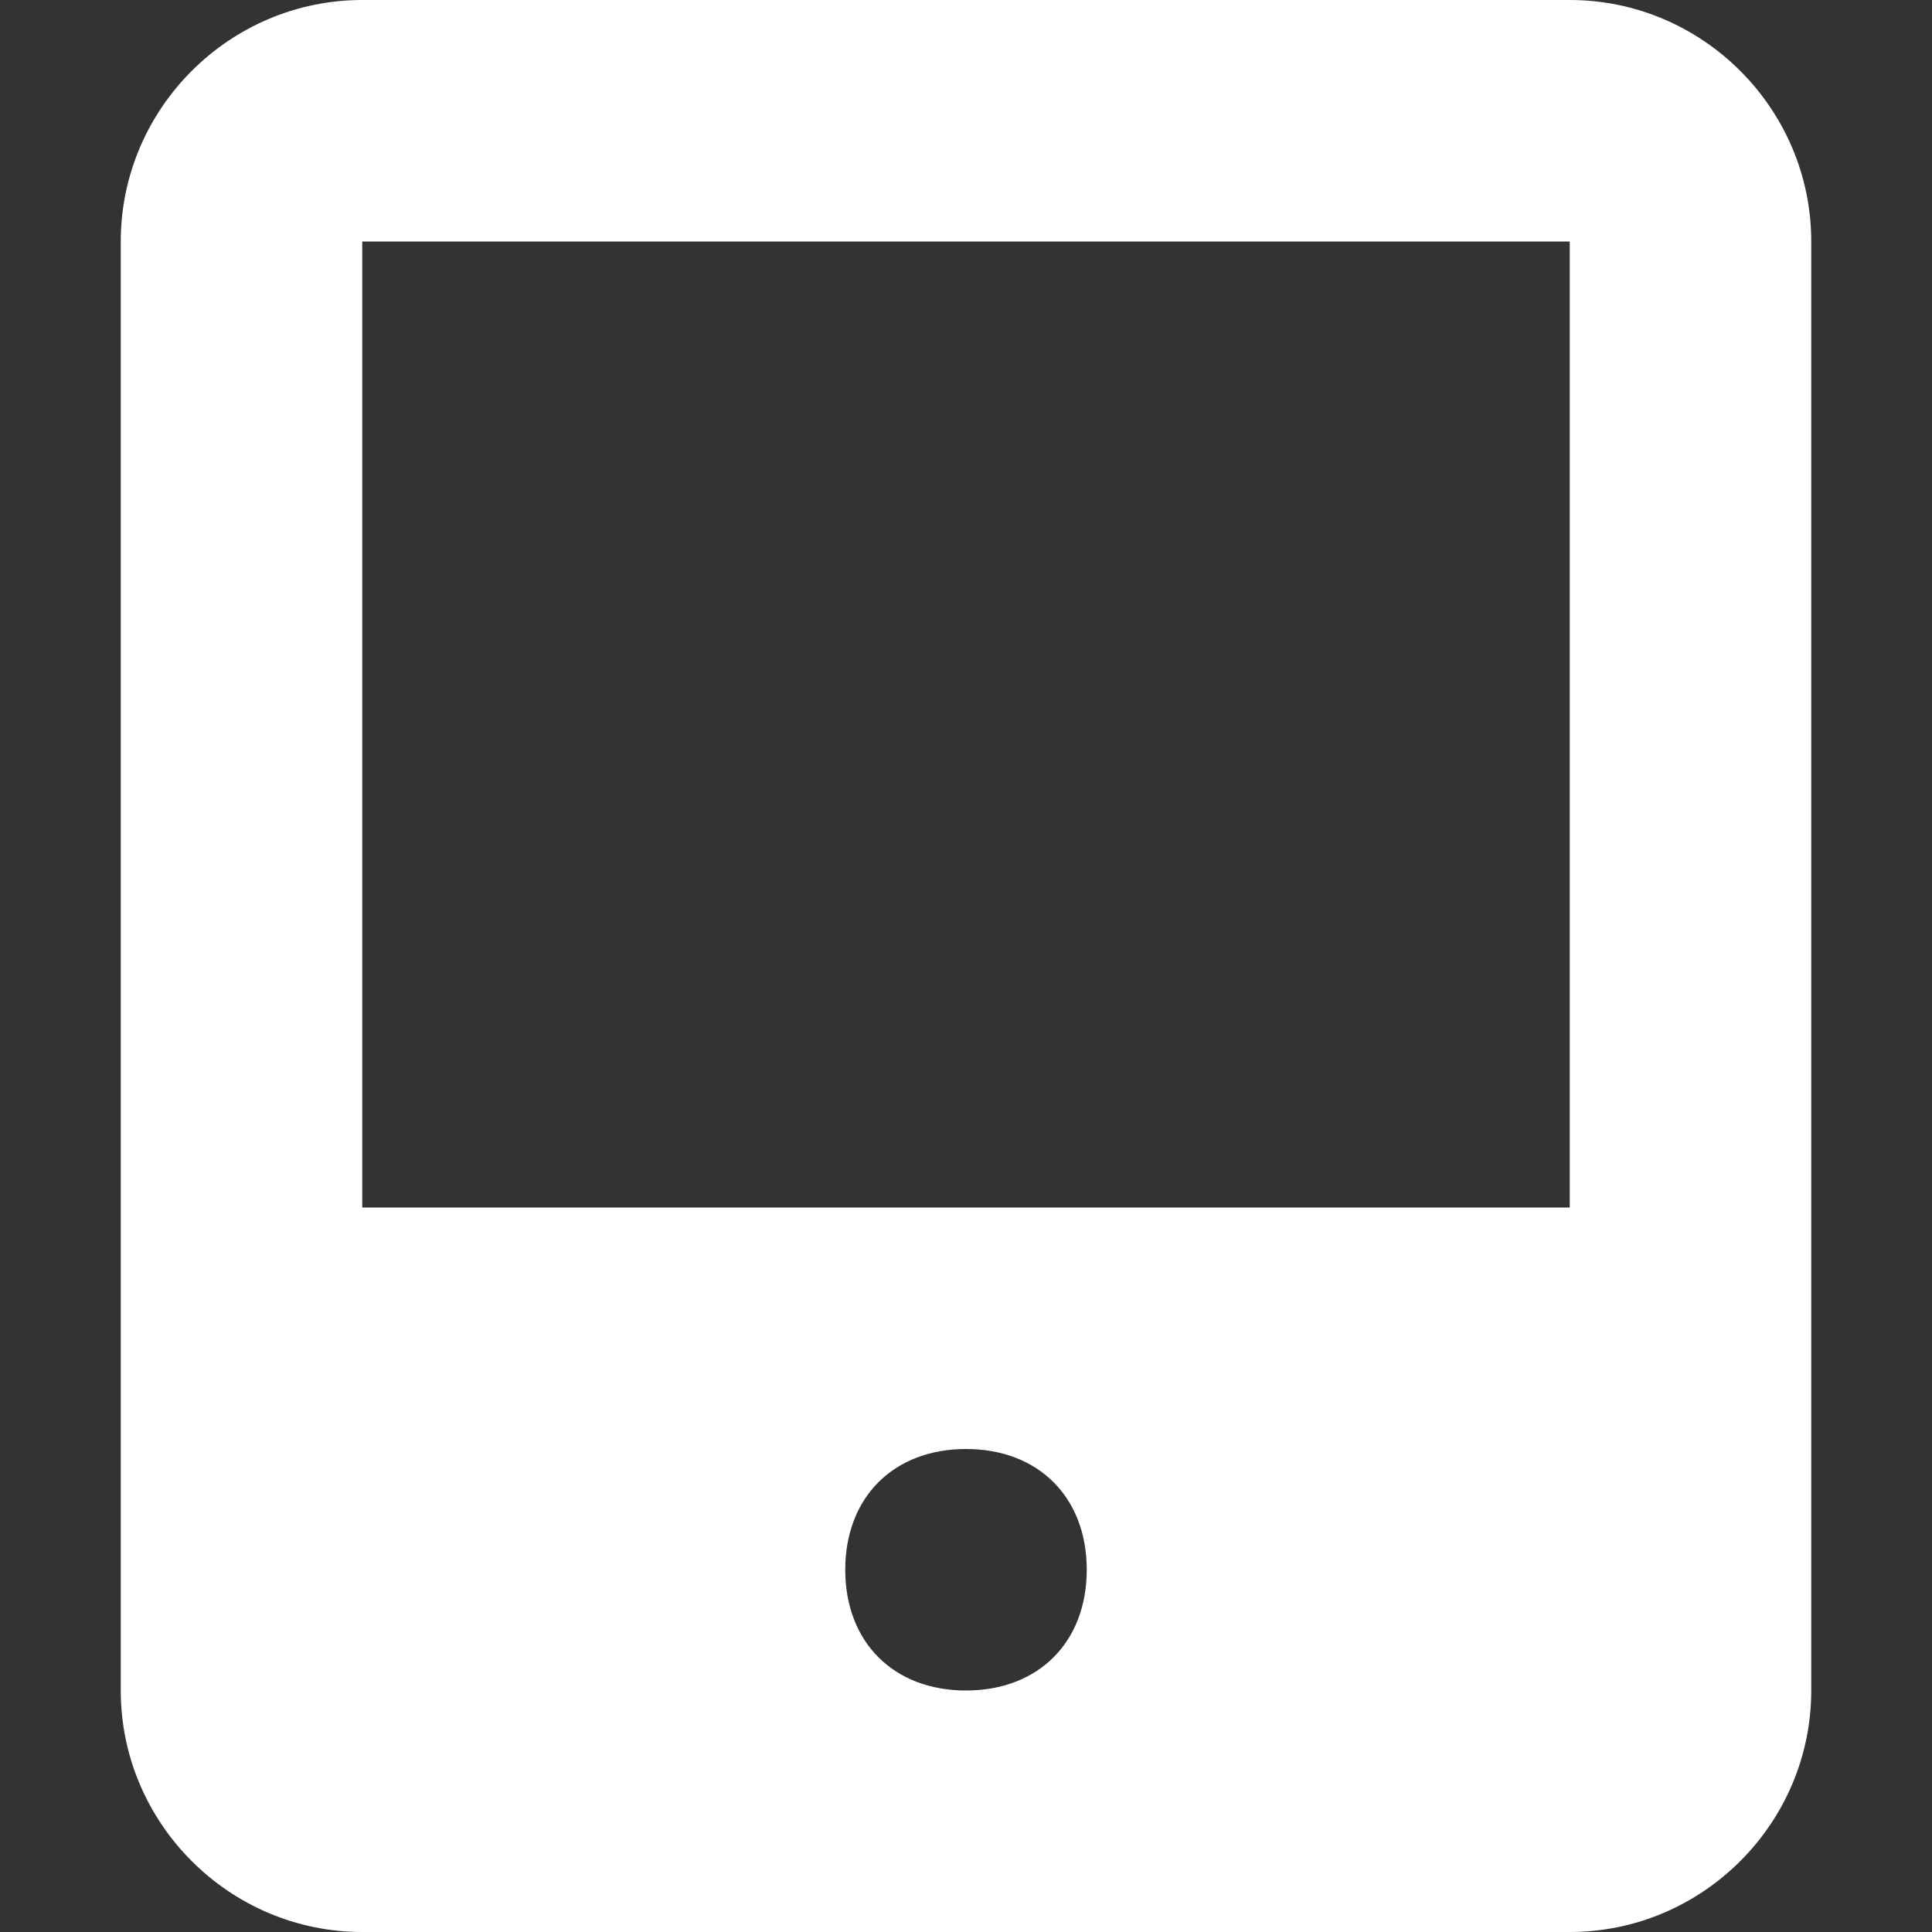 <svg xmlns="http://www.w3.org/2000/svg" xmlns:xlink="http://www.w3.org/1999/xlink" x="0px" y="0px"
	 viewBox="0 0 16 16" style="enable-background:new 0 0 16 16;" xml:space="preserve">
<rect x="0" y="0" width="16" height="16" fill="#333333" stroke="none"/>
<path fill="#FFFFFF" transform="translate(160, 352)" d="M-147-352h-10c-1.1,0-2,0.9-2,2v12c0,1.1,0.9,2,2,2h10
	c1.1,0,2-0.9,2-2v-12C-145-351.1-145.9-352-147-352z M-152-338c-0.6,0-1-0.4-1-1s0.4-1,1-1s1,0.4,1,1S-151.4-338-152-338z M-147-342
	h-10v-8h10V-342z"/>
</svg>
